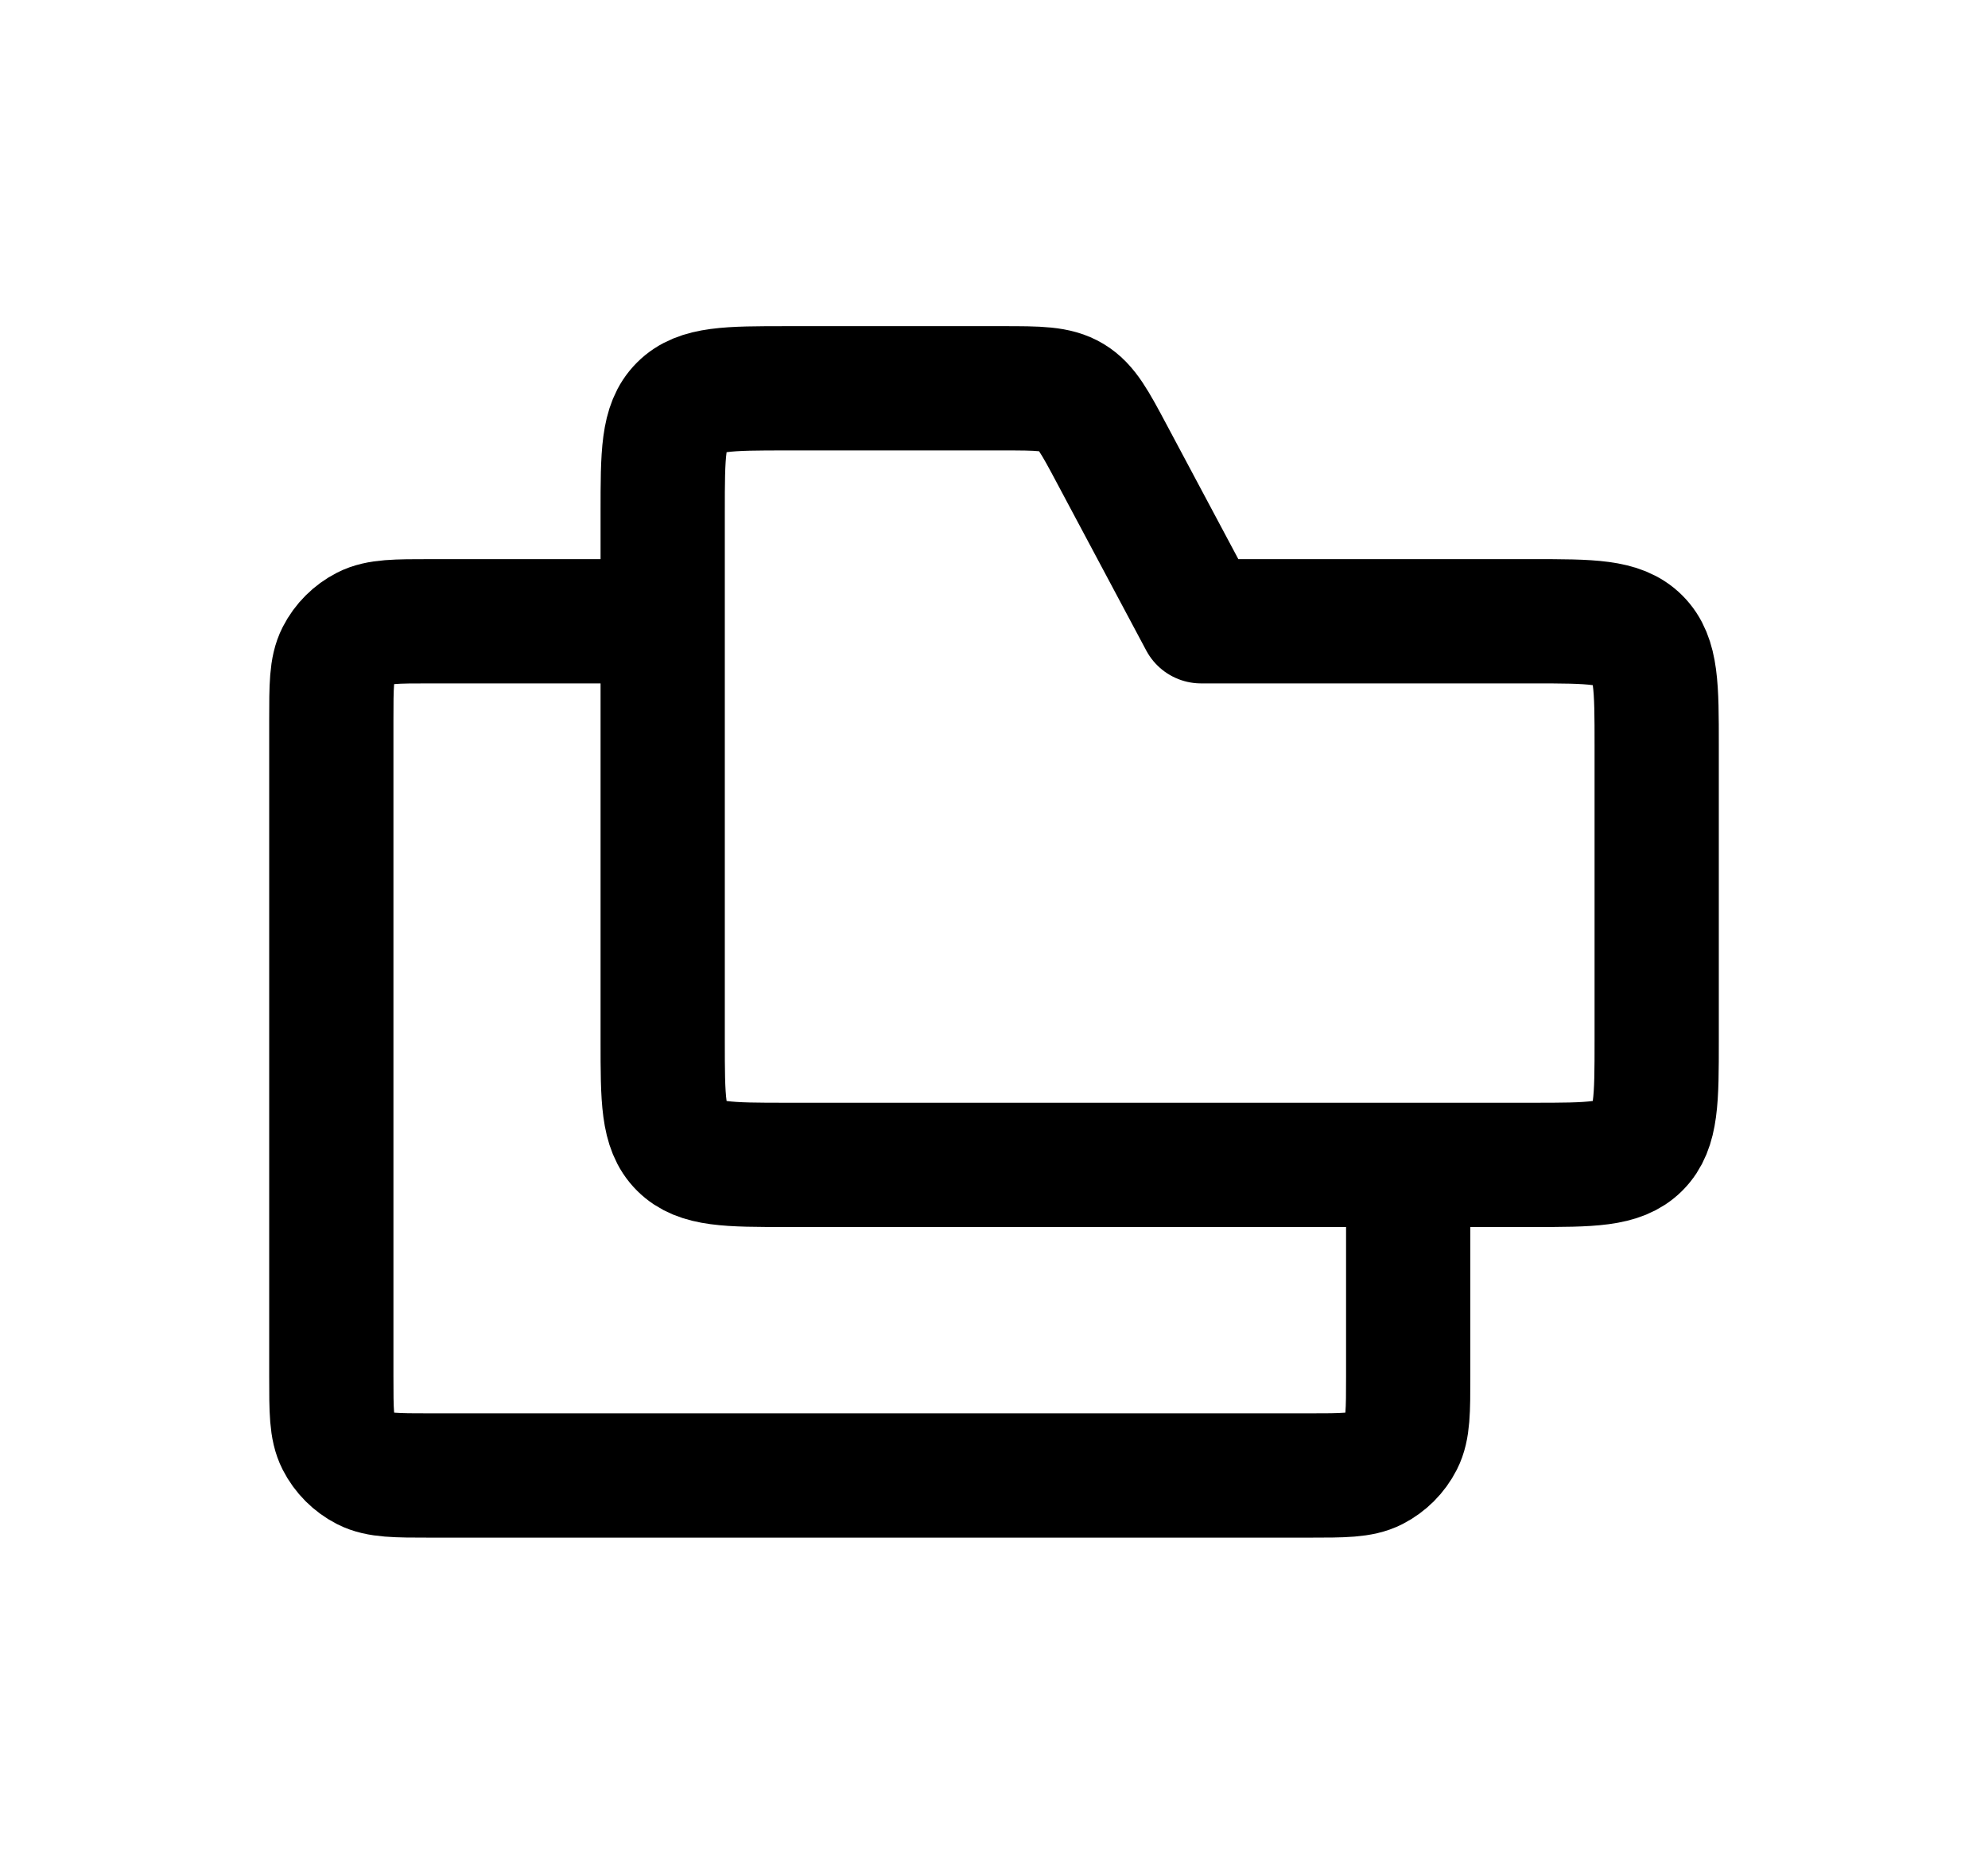 <svg width="32" height="30" viewBox="0 0 32 30" fill="none" xmlns="http://www.w3.org/2000/svg">
<path d="M10.667 8.25C10.667 7.307 10.667 6.836 10.96 6.543C11.252 6.25 11.724 6.25 12.667 6.25H16.133C16.718 6.25 17.01 6.25 17.248 6.393C17.485 6.535 17.623 6.793 17.898 7.309L19.333 10H24.667C25.61 10 26.081 10 26.374 10.293C26.667 10.586 26.667 11.057 26.667 12V16.75C26.667 17.693 26.667 18.164 26.374 18.457C26.081 18.75 25.61 18.75 24.667 18.75H12.667C11.724 18.75 11.252 18.75 10.96 18.457C10.667 18.164 10.667 17.693 10.667 16.75V8.25Z" stroke="black" stroke-width="2" stroke-linejoin="round"/>
<path d="M22.667 18.75V22.15C22.667 22.71 22.667 22.99 22.558 23.204C22.462 23.392 22.309 23.545 22.121 23.641C21.907 23.75 21.627 23.75 21.067 23.75H6.933C6.373 23.75 6.093 23.75 5.879 23.641C5.691 23.545 5.538 23.392 5.442 23.204C5.333 22.99 5.333 22.71 5.333 22.15V11.6C5.333 11.04 5.333 10.76 5.442 10.546C5.538 10.358 5.691 10.205 5.879 10.109C6.093 10 6.373 10 6.933 10H10.667" stroke="black" stroke-width="2" stroke-linejoin="round"/>
</svg>

